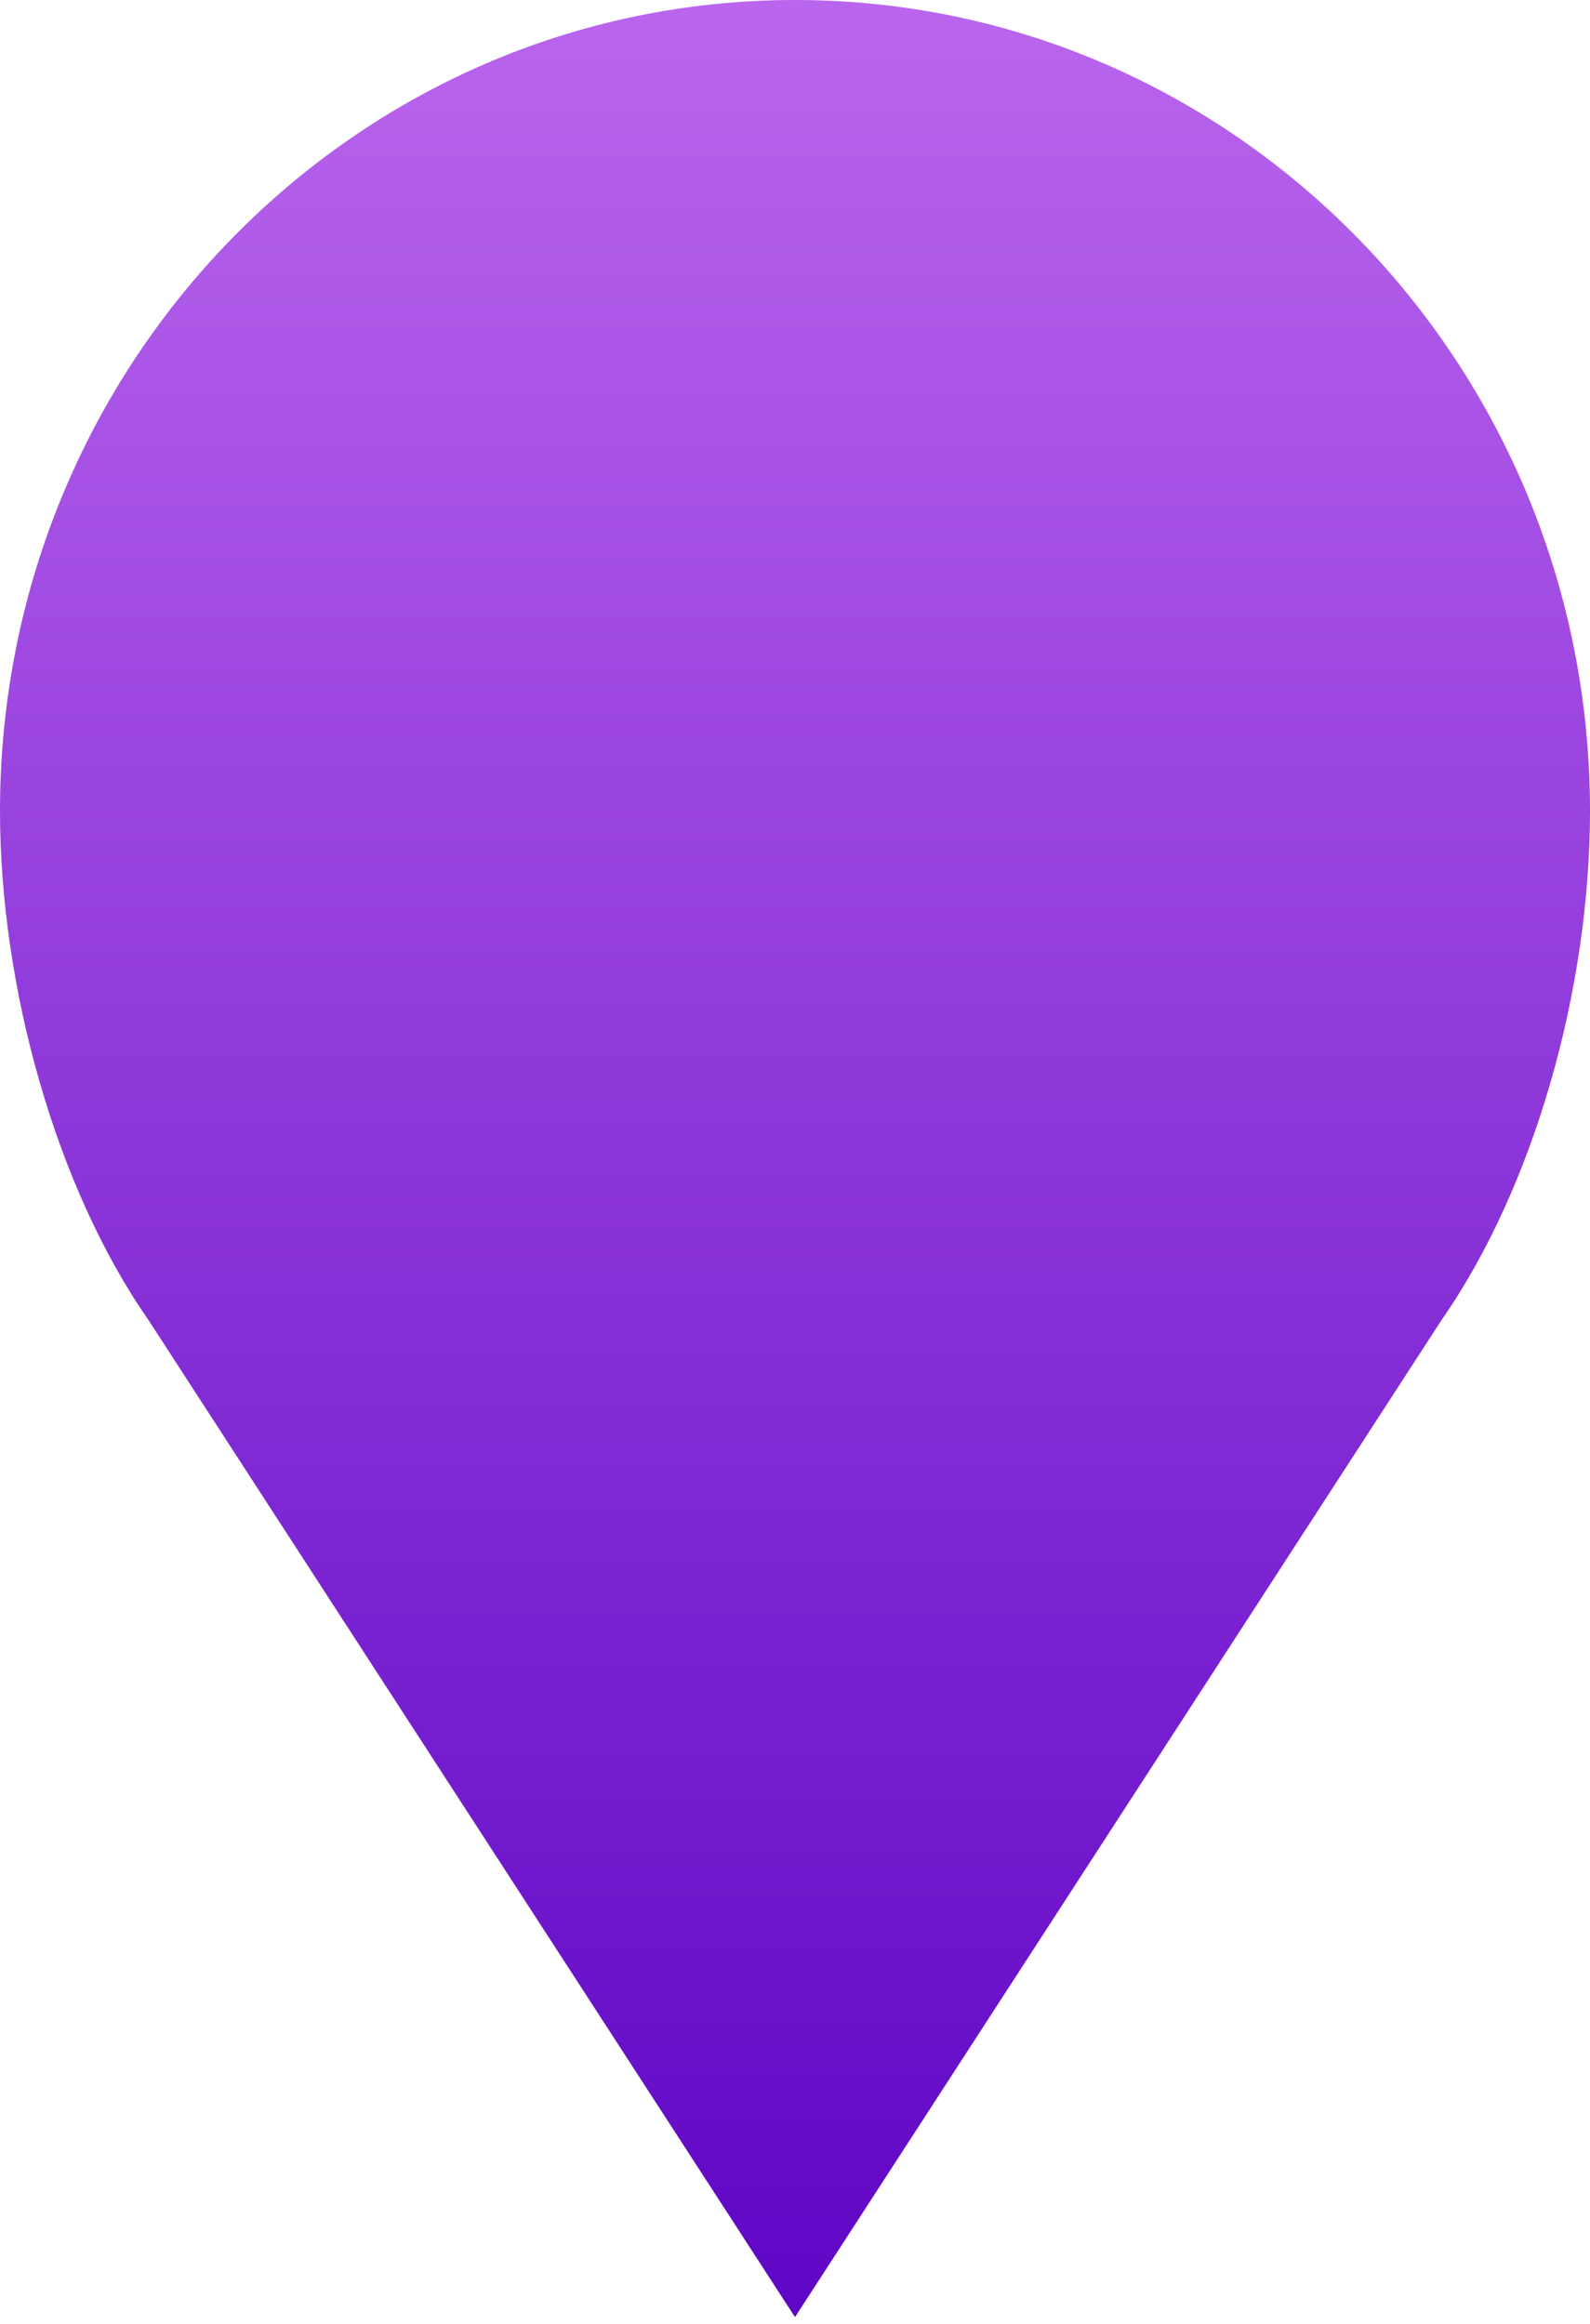 <svg width="26" height="38" viewBox="0 0 26 38" fill="none" xmlns="http://www.w3.org/2000/svg">
<path d="M13 0C5.819 0 0 5.936 0 13.261C0 16.124 0.908 19.407 2.435 21.596L13 37.889L23.565 21.596C25.092 19.407 26 16.166 26 13.261C26 5.936 20.181 0 13 0Z" fill="url(#paint0_linear_2960_9254)"/>
<defs>
<linearGradient id="paint0_linear_2960_9254" x1="13" y1="0" x2="13" y2="38" gradientUnits="userSpaceOnUse">
<stop stop-color="#B965ED"/>
<stop offset="1" stop-color="#5F05C5"/>
</linearGradient>
</defs>
</svg>
